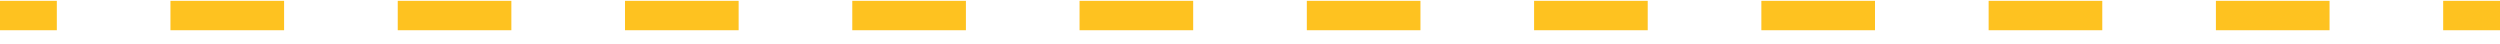 <svg width="170" height="3" viewBox="0 0 170 3" fill="none" xmlns="http://www.w3.org/2000/svg">
<path d="M0 2.056H3.864V0.056H0V2.056ZM11.591 2.056H19.318V0.056H11.591V2.056ZM27.046 2.056H34.773V0.056H27.046V2.056ZM42.5 2.056H50.227V0.056H42.5V2.056ZM57.955 2.056H65.682V0.056H57.955V2.056ZM73.409 2.056H81.136V0.056H73.409V2.056ZM88.864 2.056H96.591V0.056H88.864V2.056ZM104.318 2.056H112.045V0.056H104.318V2.056ZM119.773 2.056H127.5V0.056H119.773V2.056ZM135.227 2.056H142.955V0.056H135.227V2.056ZM150.682 2.056H158.409V0.056H150.682V2.056ZM166.136 2.056H170V0.056H166.136V2.056Z" fill="#FEC220"/>
</svg>
